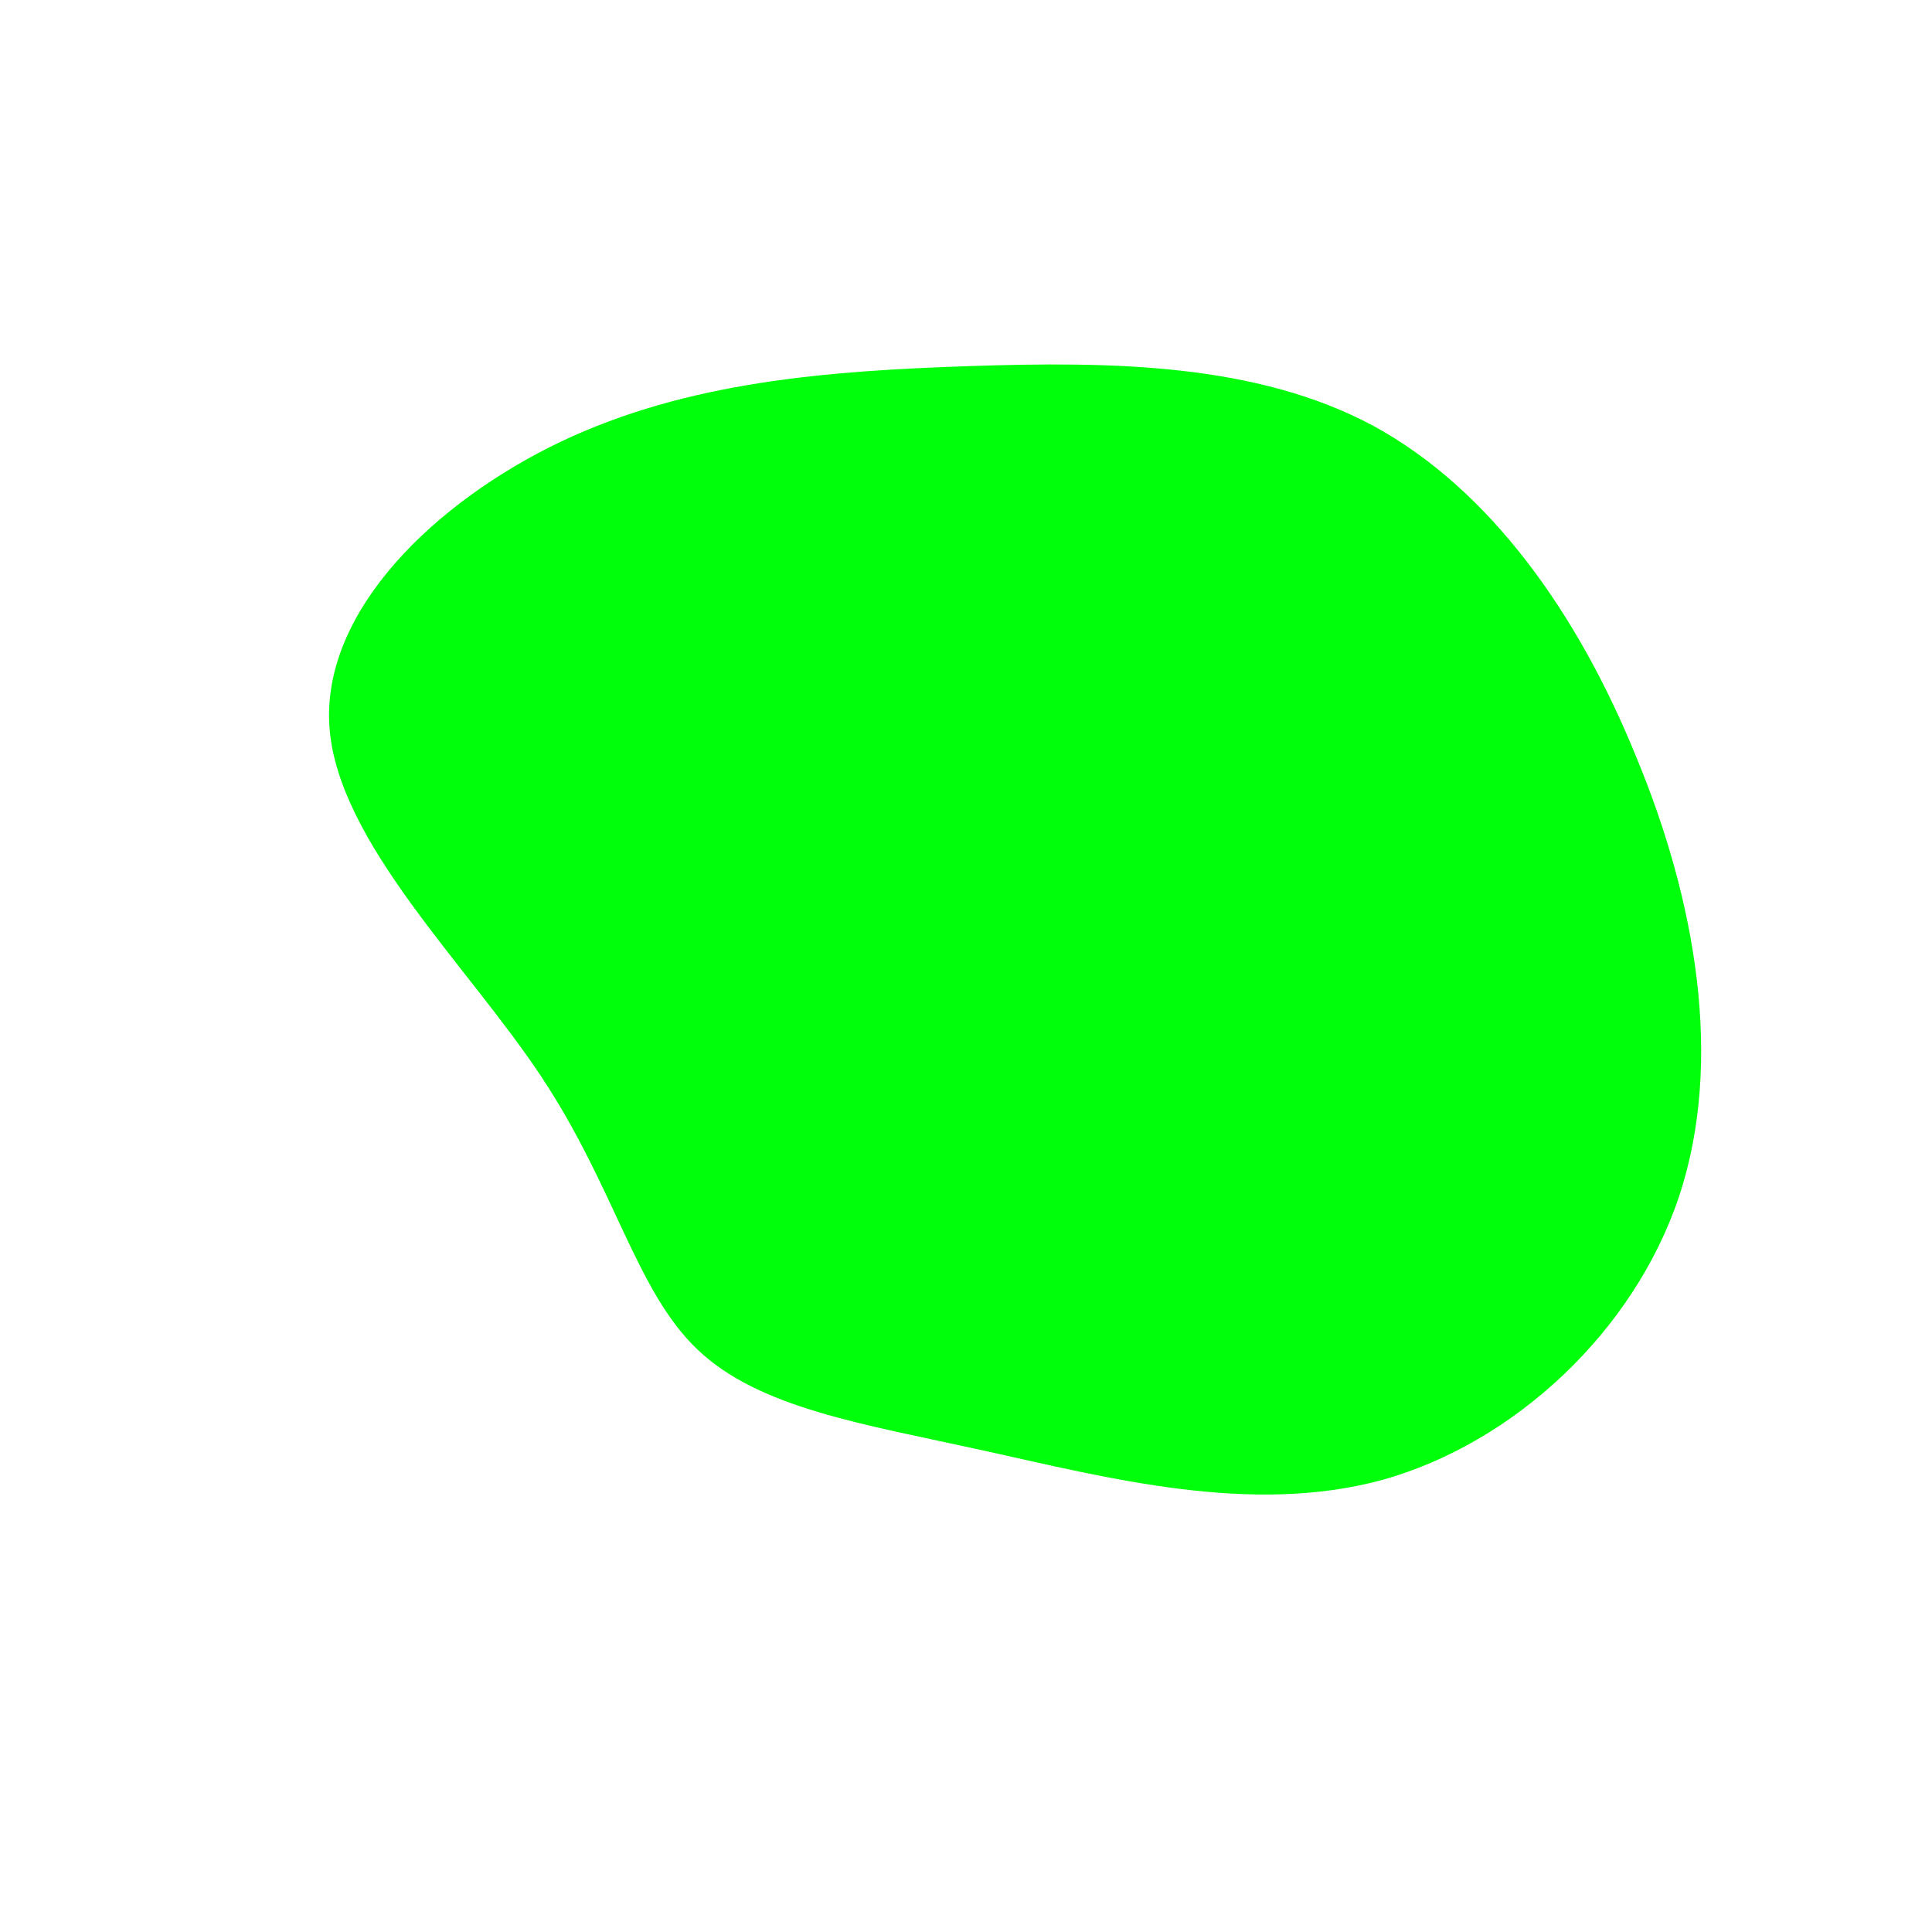 <?xml version="1.0" standalone="no"?>
<svg viewBox="0 0 200 200" xmlns="http://www.w3.org/2000/svg">
  <path fill="#00FF0A" d="M42.2,-55.9C54.3,-49.3,63.4,-36.4,69.4,-21.6C75.5,-6.9,78.5,9.8,73.8,23.9C69.1,37.9,56.7,49.4,43.1,53.2C29.5,56.9,14.7,53,2,50.2C-10.7,47.4,-21.4,45.8,-27.8,39.7C-34.2,33.6,-36.3,23,-44,11.4C-51.7,-0.2,-65.1,-12.9,-65.9,-24.8C-66.7,-36.8,-54.9,-48.1,-41.9,-54.3C-28.8,-60.5,-14.4,-61.6,0.3,-62.1C15.1,-62.6,30.1,-62.4,42.2,-55.9Z" transform="translate(100 100)" />
</svg>
